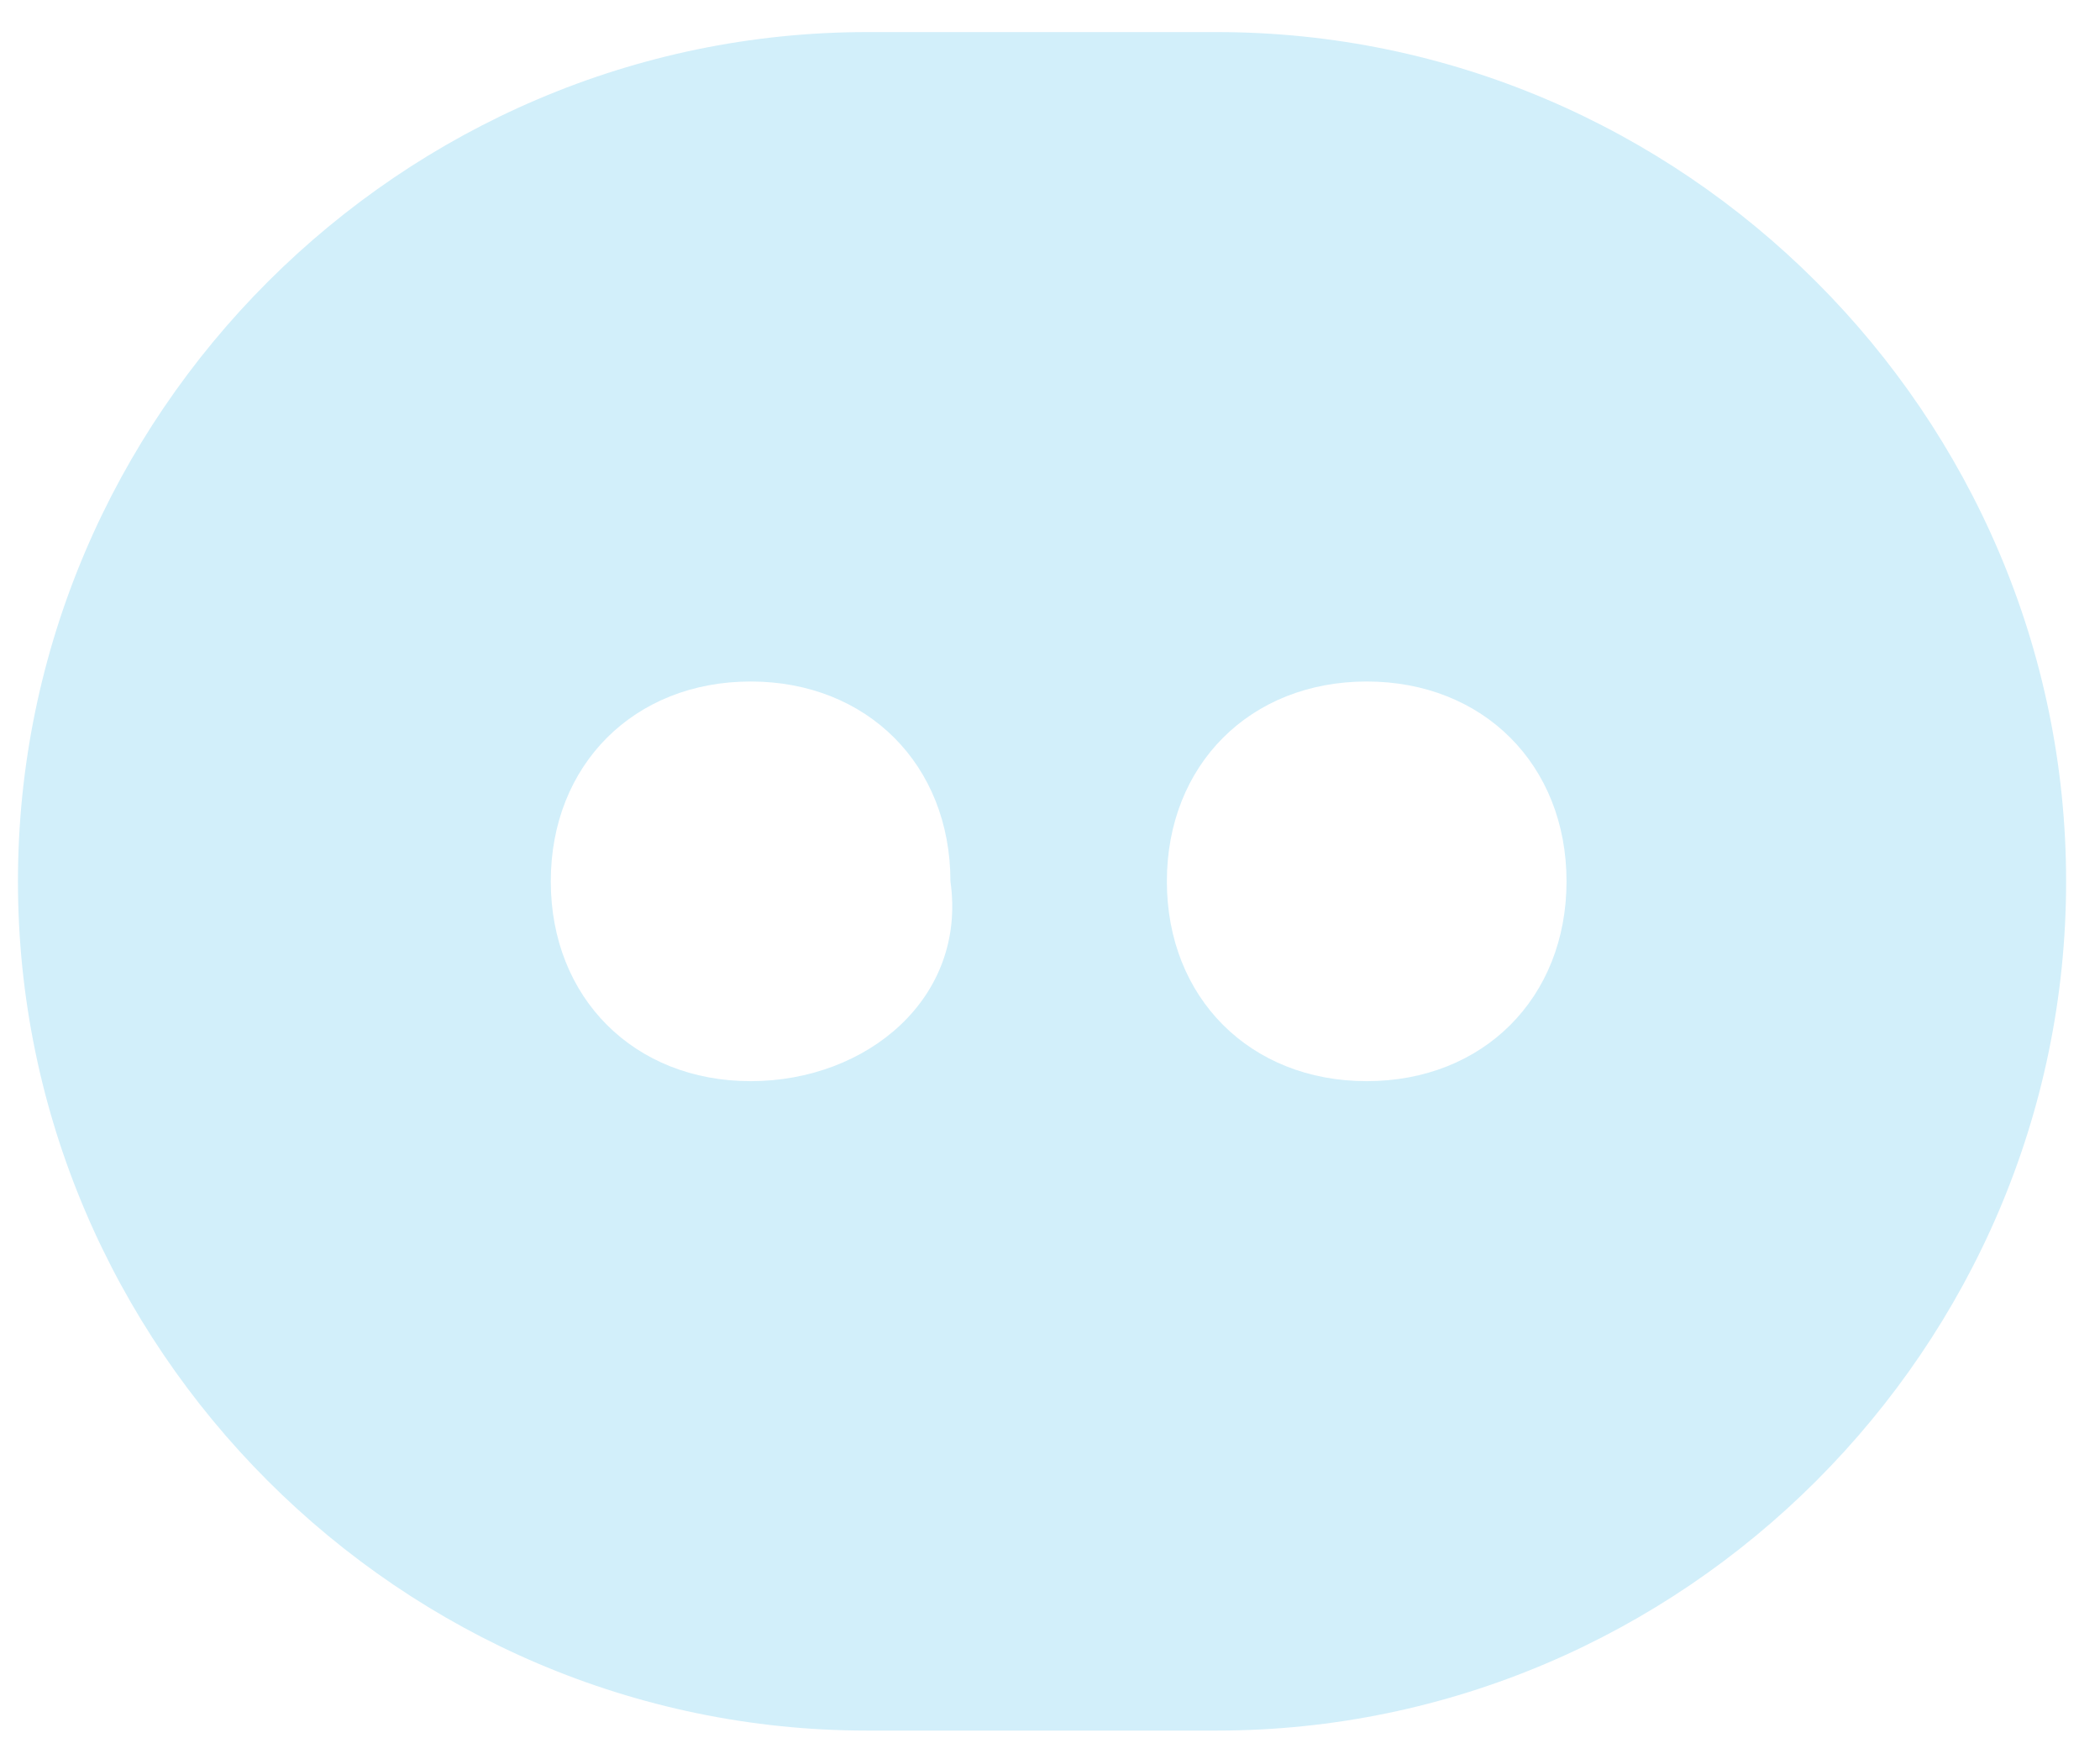<svg width="29" height="24" viewBox="0 0 29 24" fill="none" xmlns="http://www.w3.org/2000/svg">
<path d="M16.804 0.443H11.975C5.537 0.443 0.248 5.732 0.248 12.171C0.248 18.609 5.537 23.898 11.975 23.898H16.804C23.243 23.898 28.532 18.609 28.532 12.171C28.532 5.732 23.243 0.443 16.804 0.443ZM10.366 14.93C8.756 14.93 7.606 13.78 7.606 12.171C7.606 10.561 8.756 9.411 10.366 9.411C11.975 9.411 13.125 10.561 13.125 12.171C13.355 13.78 11.975 14.93 10.366 14.93ZM18.874 14.93C17.264 14.93 16.114 13.78 16.114 12.171C16.114 10.561 17.264 9.411 18.874 9.411C20.483 9.411 21.633 10.561 21.633 12.171C21.633 13.78 20.483 14.93 18.874 14.93Z" fill="#D2EFFA"/>
</svg>
